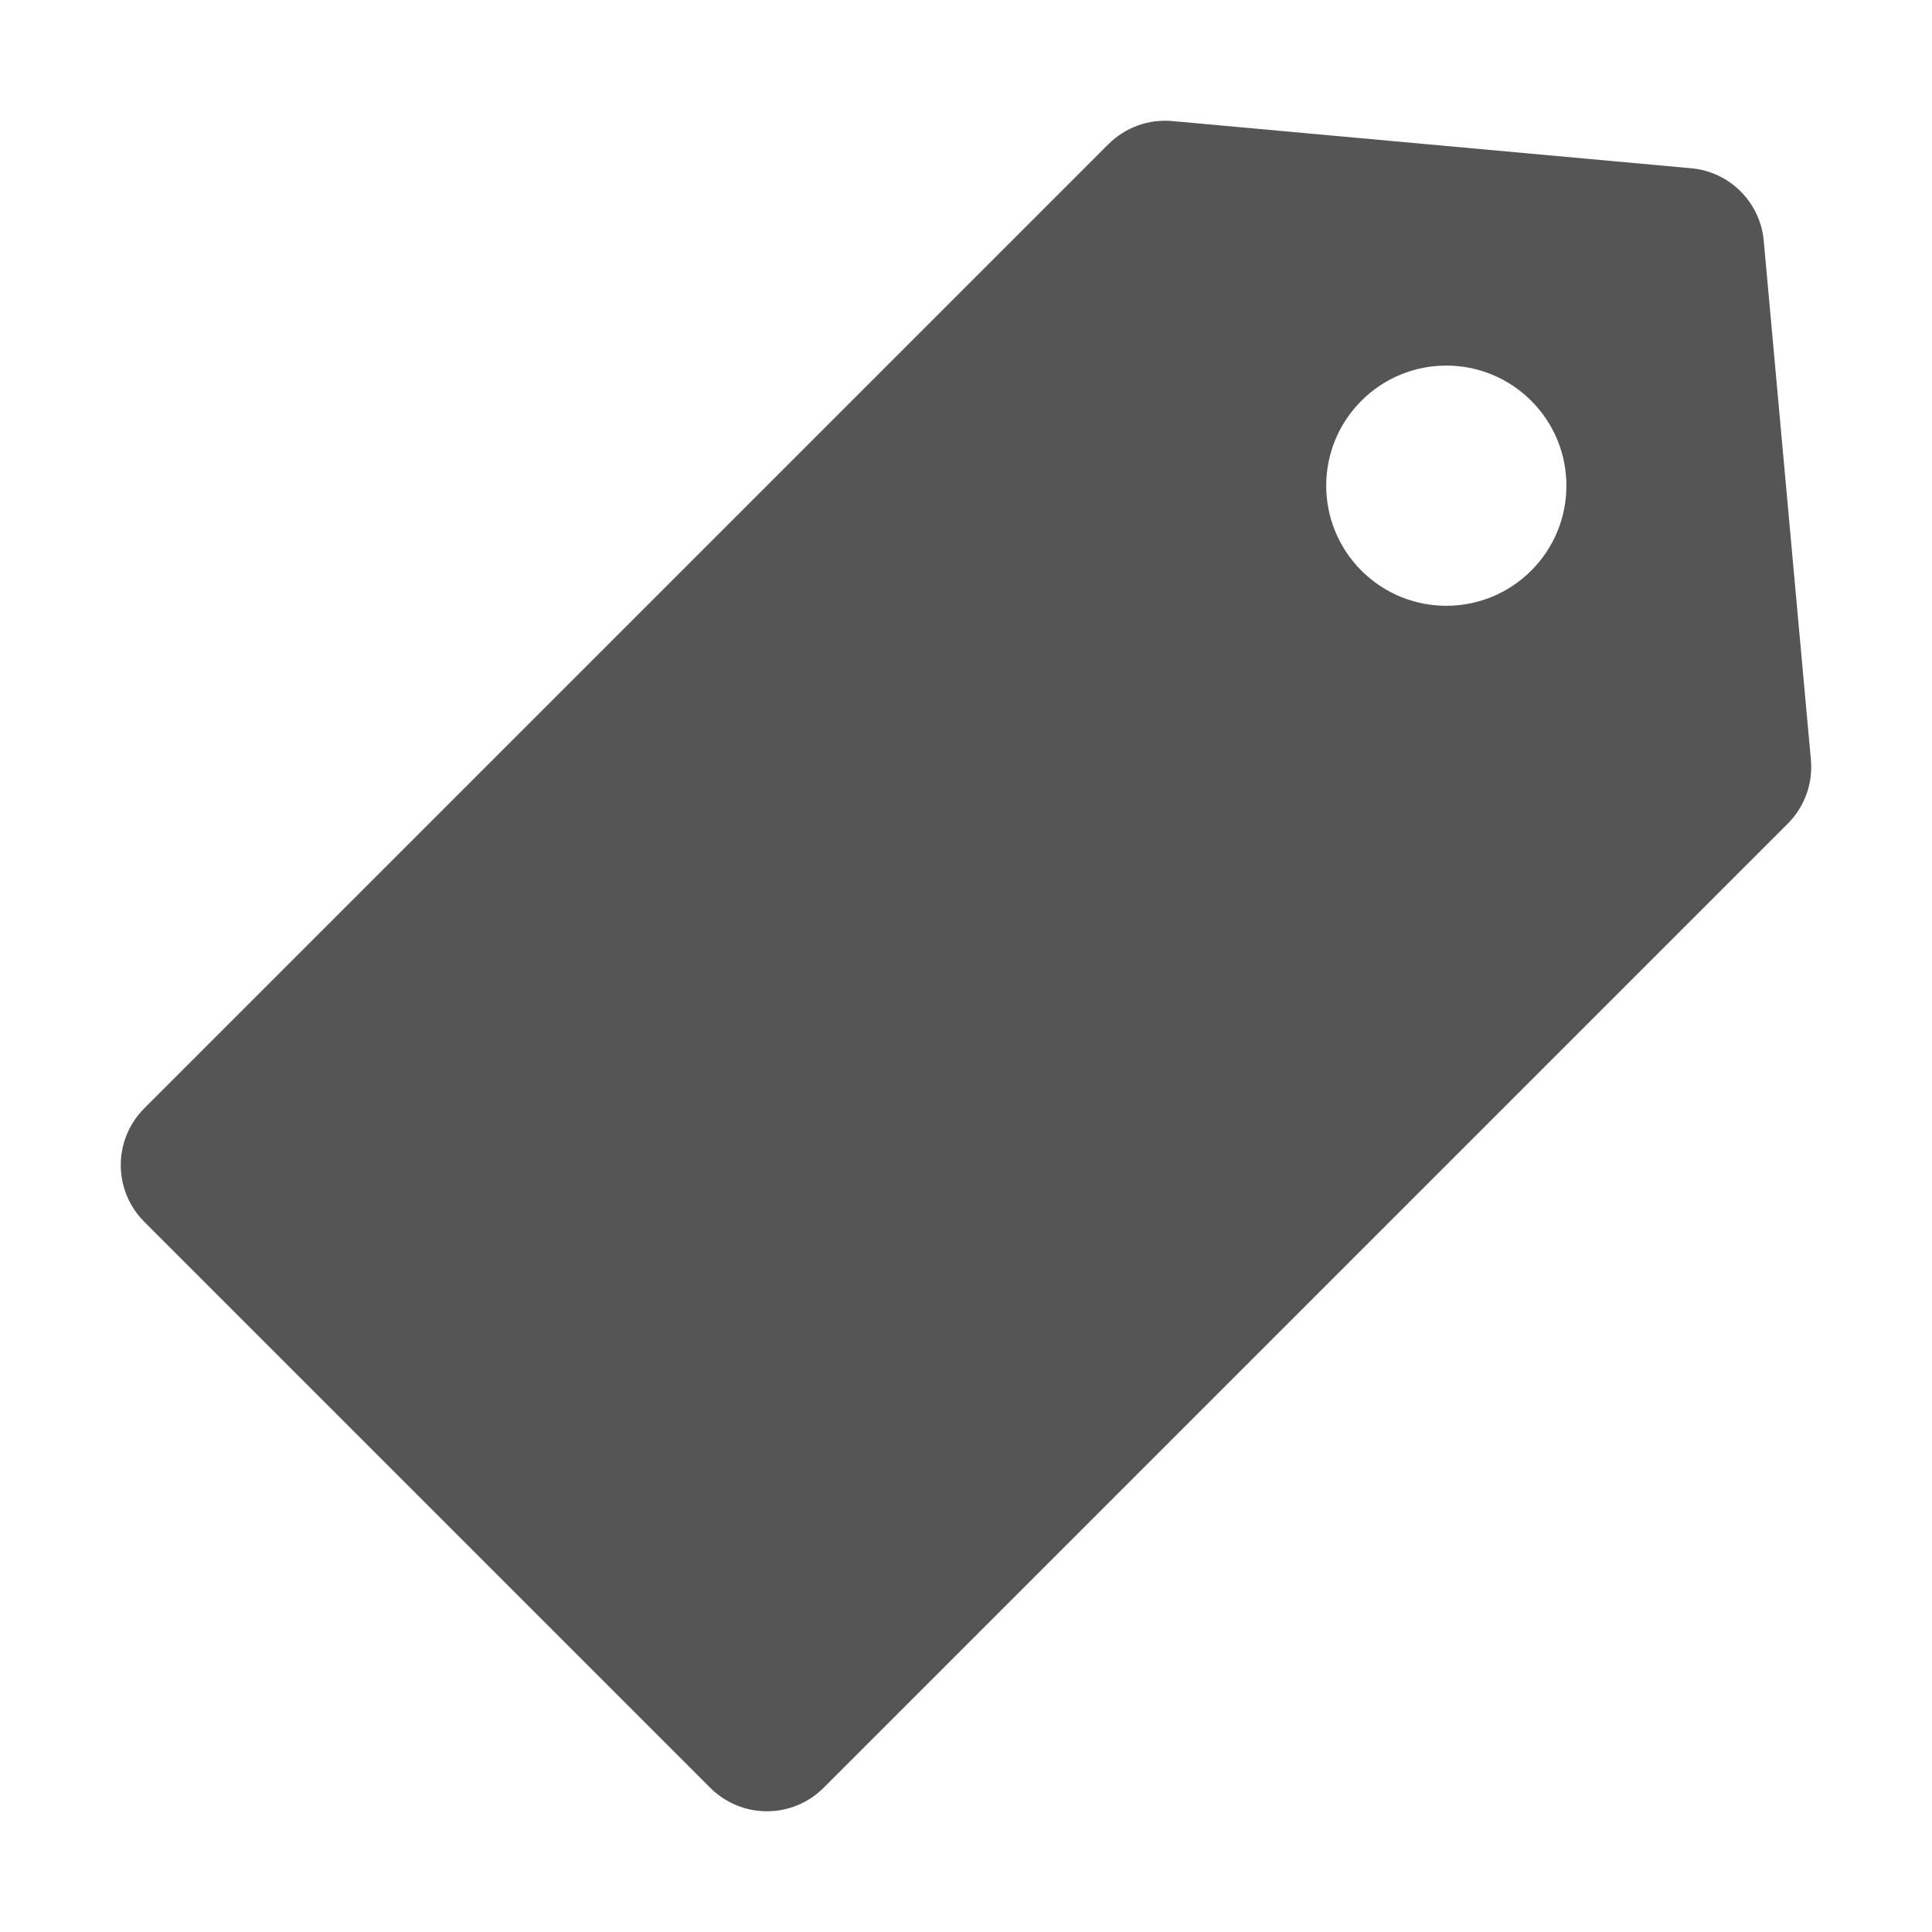 <svg viewBox="0 0 32 32" fill="none" xmlns="http://www.w3.org/2000/svg">
<path fill-rule="evenodd" clip-rule="evenodd" d="M29.213 3.987C29.155 3.35 28.65 2.845 28.012 2.787L19.417 2.005C19.025 1.97 18.637 2.11 18.359 2.388L2.388 18.359C1.871 18.877 1.871 19.717 2.388 20.235L11.765 29.612C12.283 30.13 13.123 30.13 13.641 29.612L29.612 13.641C29.89 13.363 30.03 12.975 29.994 12.583L29.213 3.987ZM22.549 9.451C23.326 10.228 24.585 10.228 25.362 9.451C26.139 8.674 26.139 7.415 25.362 6.638C24.585 5.861 23.326 5.861 22.549 6.638C21.772 7.415 21.772 8.674 22.549 9.451Z" fill="#555555"/>
</svg>
